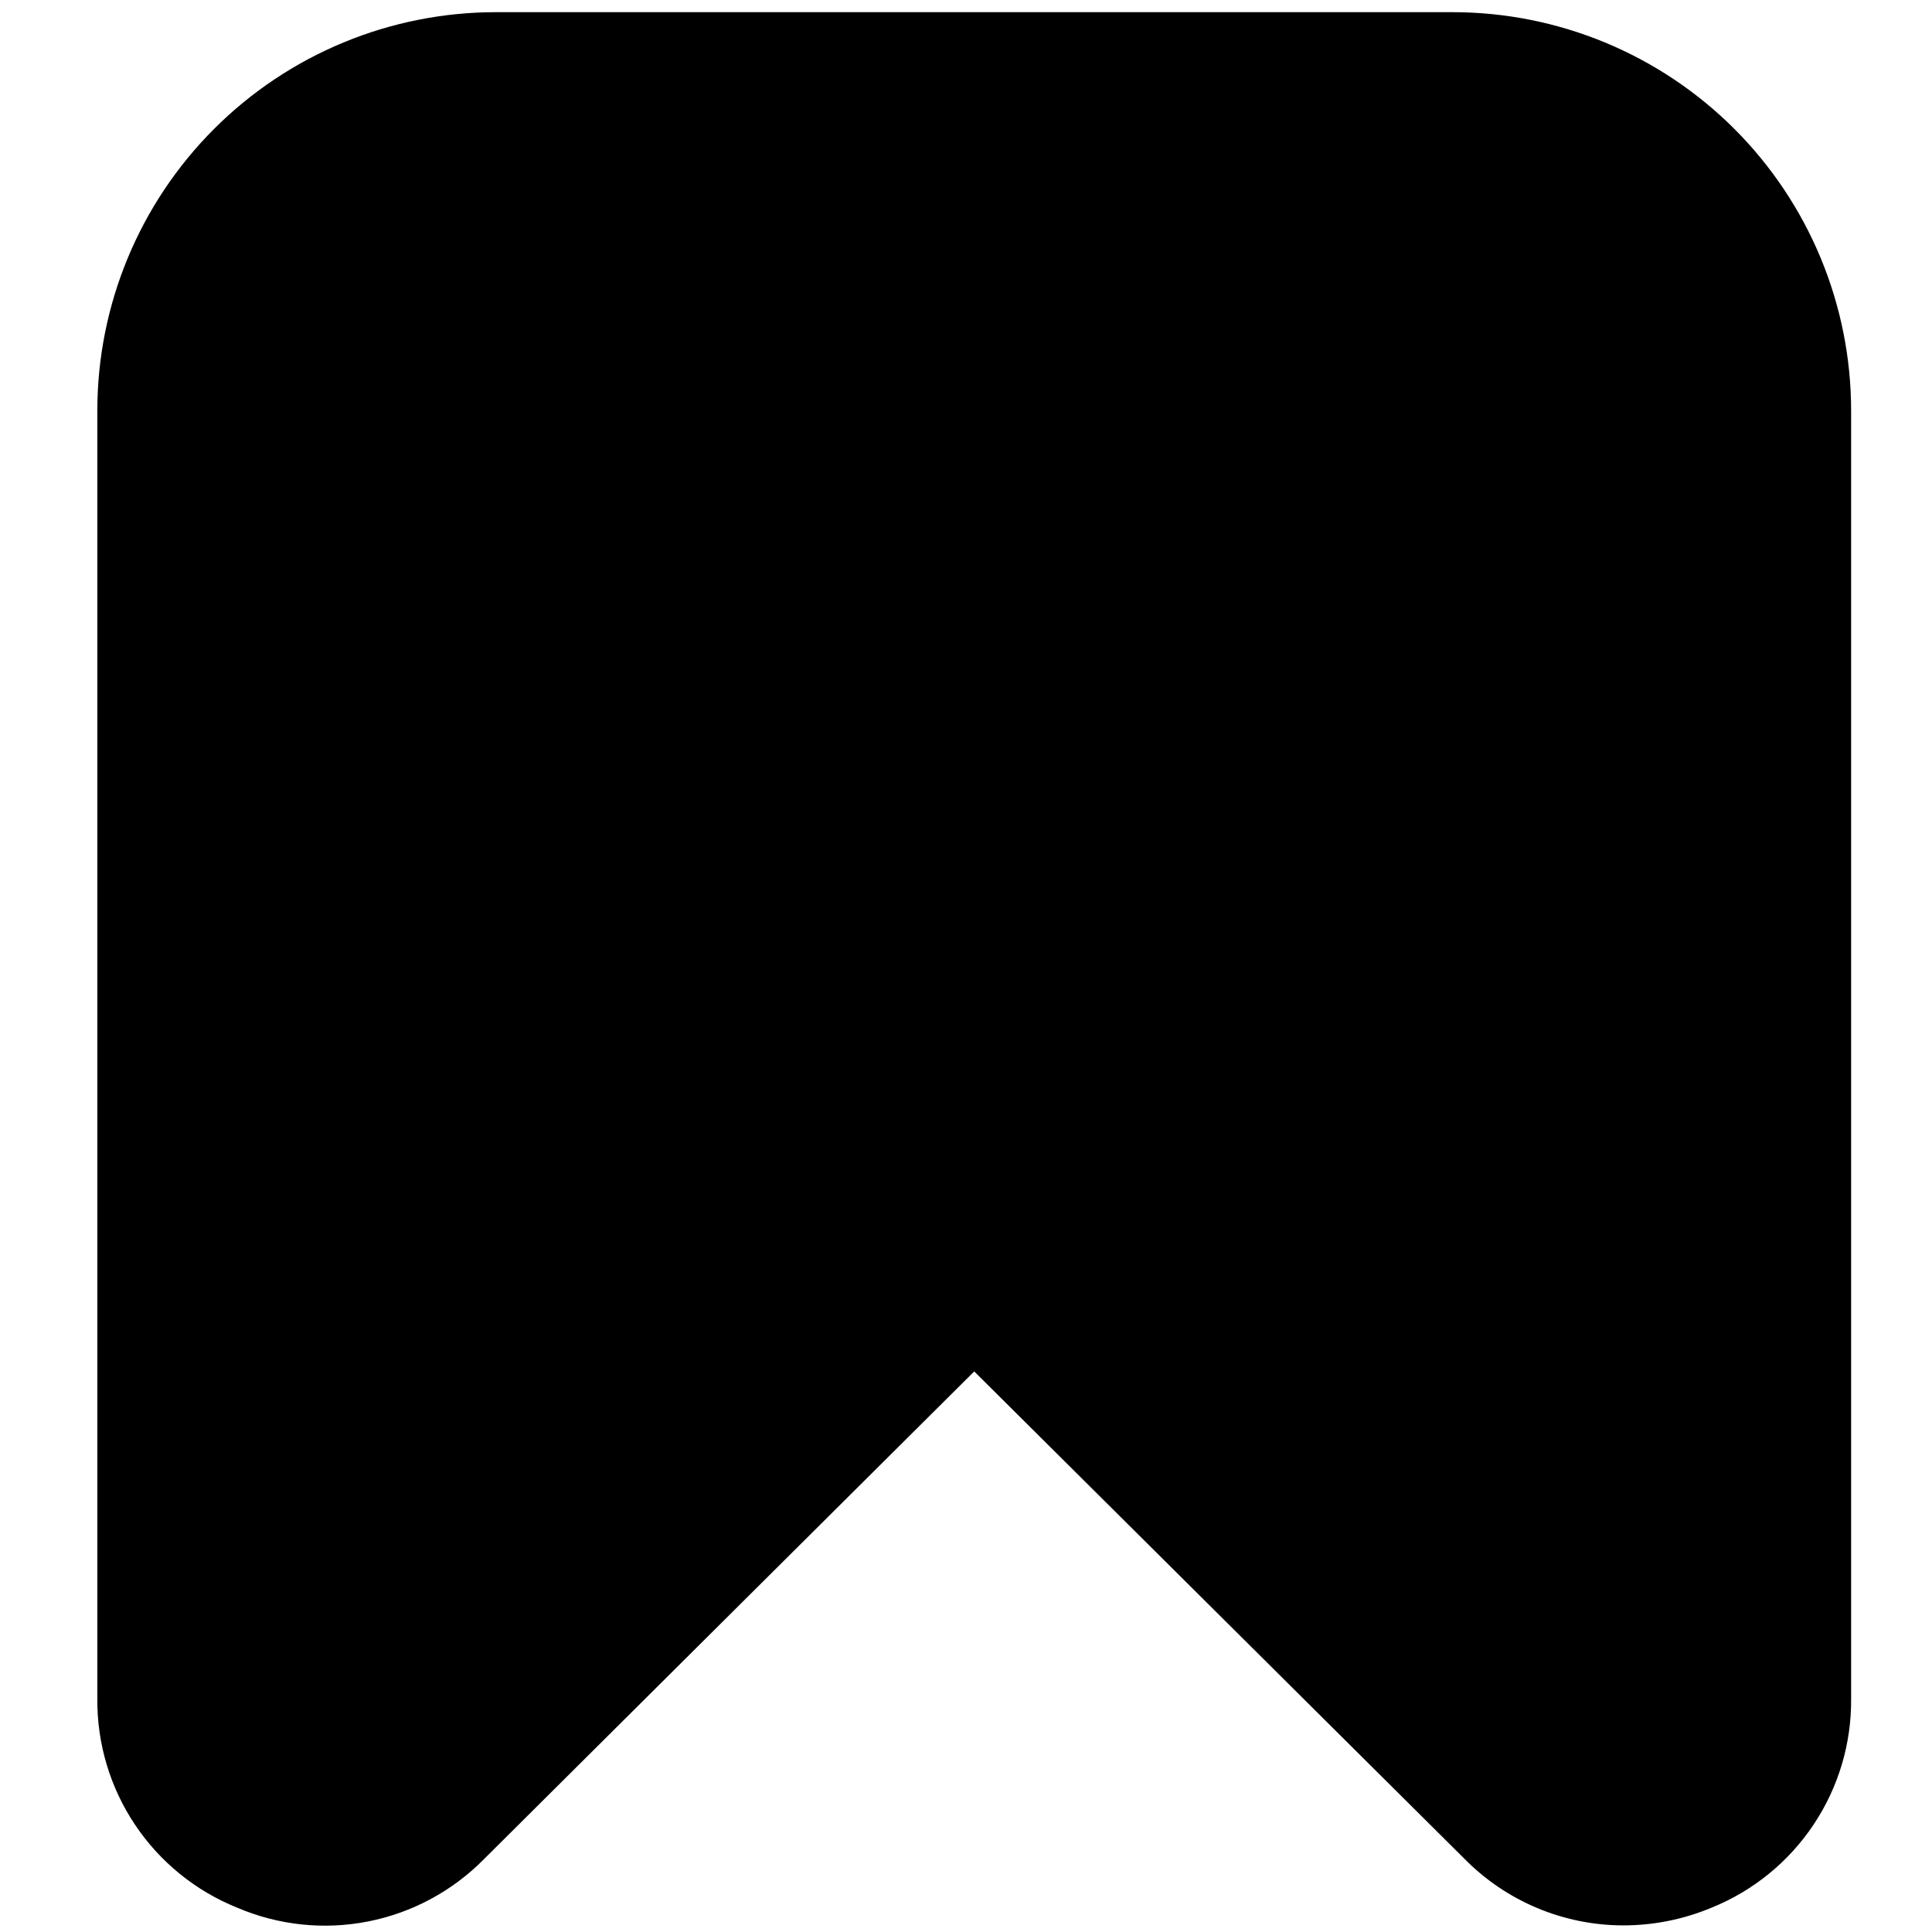 <?xml version="1.0" encoding="UTF-8" standalone="no"?>
<svg
        width="512"
        height="512"
        viewBox="0 0 512 512"
        fill="none"
        version="1.1"
        xmlns="http://www.w3.org/2000/svg"
>
    <path
            d="m 430.082,510.248 c -7.816,-0.022 -15.549,-1.591 -22.755,-4.62 -7.205,-3.027 -13.738,-7.453 -19.224,-13.021 L 258.18,363.444 128.255,492.692 c -8.344,8.465 -19.046,14.221 -30.709,16.516 -11.663,2.295 -23.747,1.024 -34.676,-3.65 C 51.833,501.118 42.389,493.453 35.775,483.564 29.162,473.675 25.683,462.021 25.794,450.124 V 108.855 c 0,-28.014 11.129,-54.881 30.939,-74.691 19.809,-19.809 46.676,-30.938 74.691,-30.938 h 253.512 c 13.871,0 27.607,2.732 40.423,8.04 12.815,5.308 24.46,13.089 34.268,22.898 9.808,9.808 17.589,21.453 22.898,34.269 5.308,12.815 8.041,26.55 8.041,40.421 v 341.269 c 0.118,11.887 -3.349,23.535 -9.947,33.422 -6.597,9.888 -16.023,17.559 -27.045,22.012 -7.44,3.113 -15.427,4.707 -23.491,4.69 z"
            fill="currentColor"
    />
</svg>
